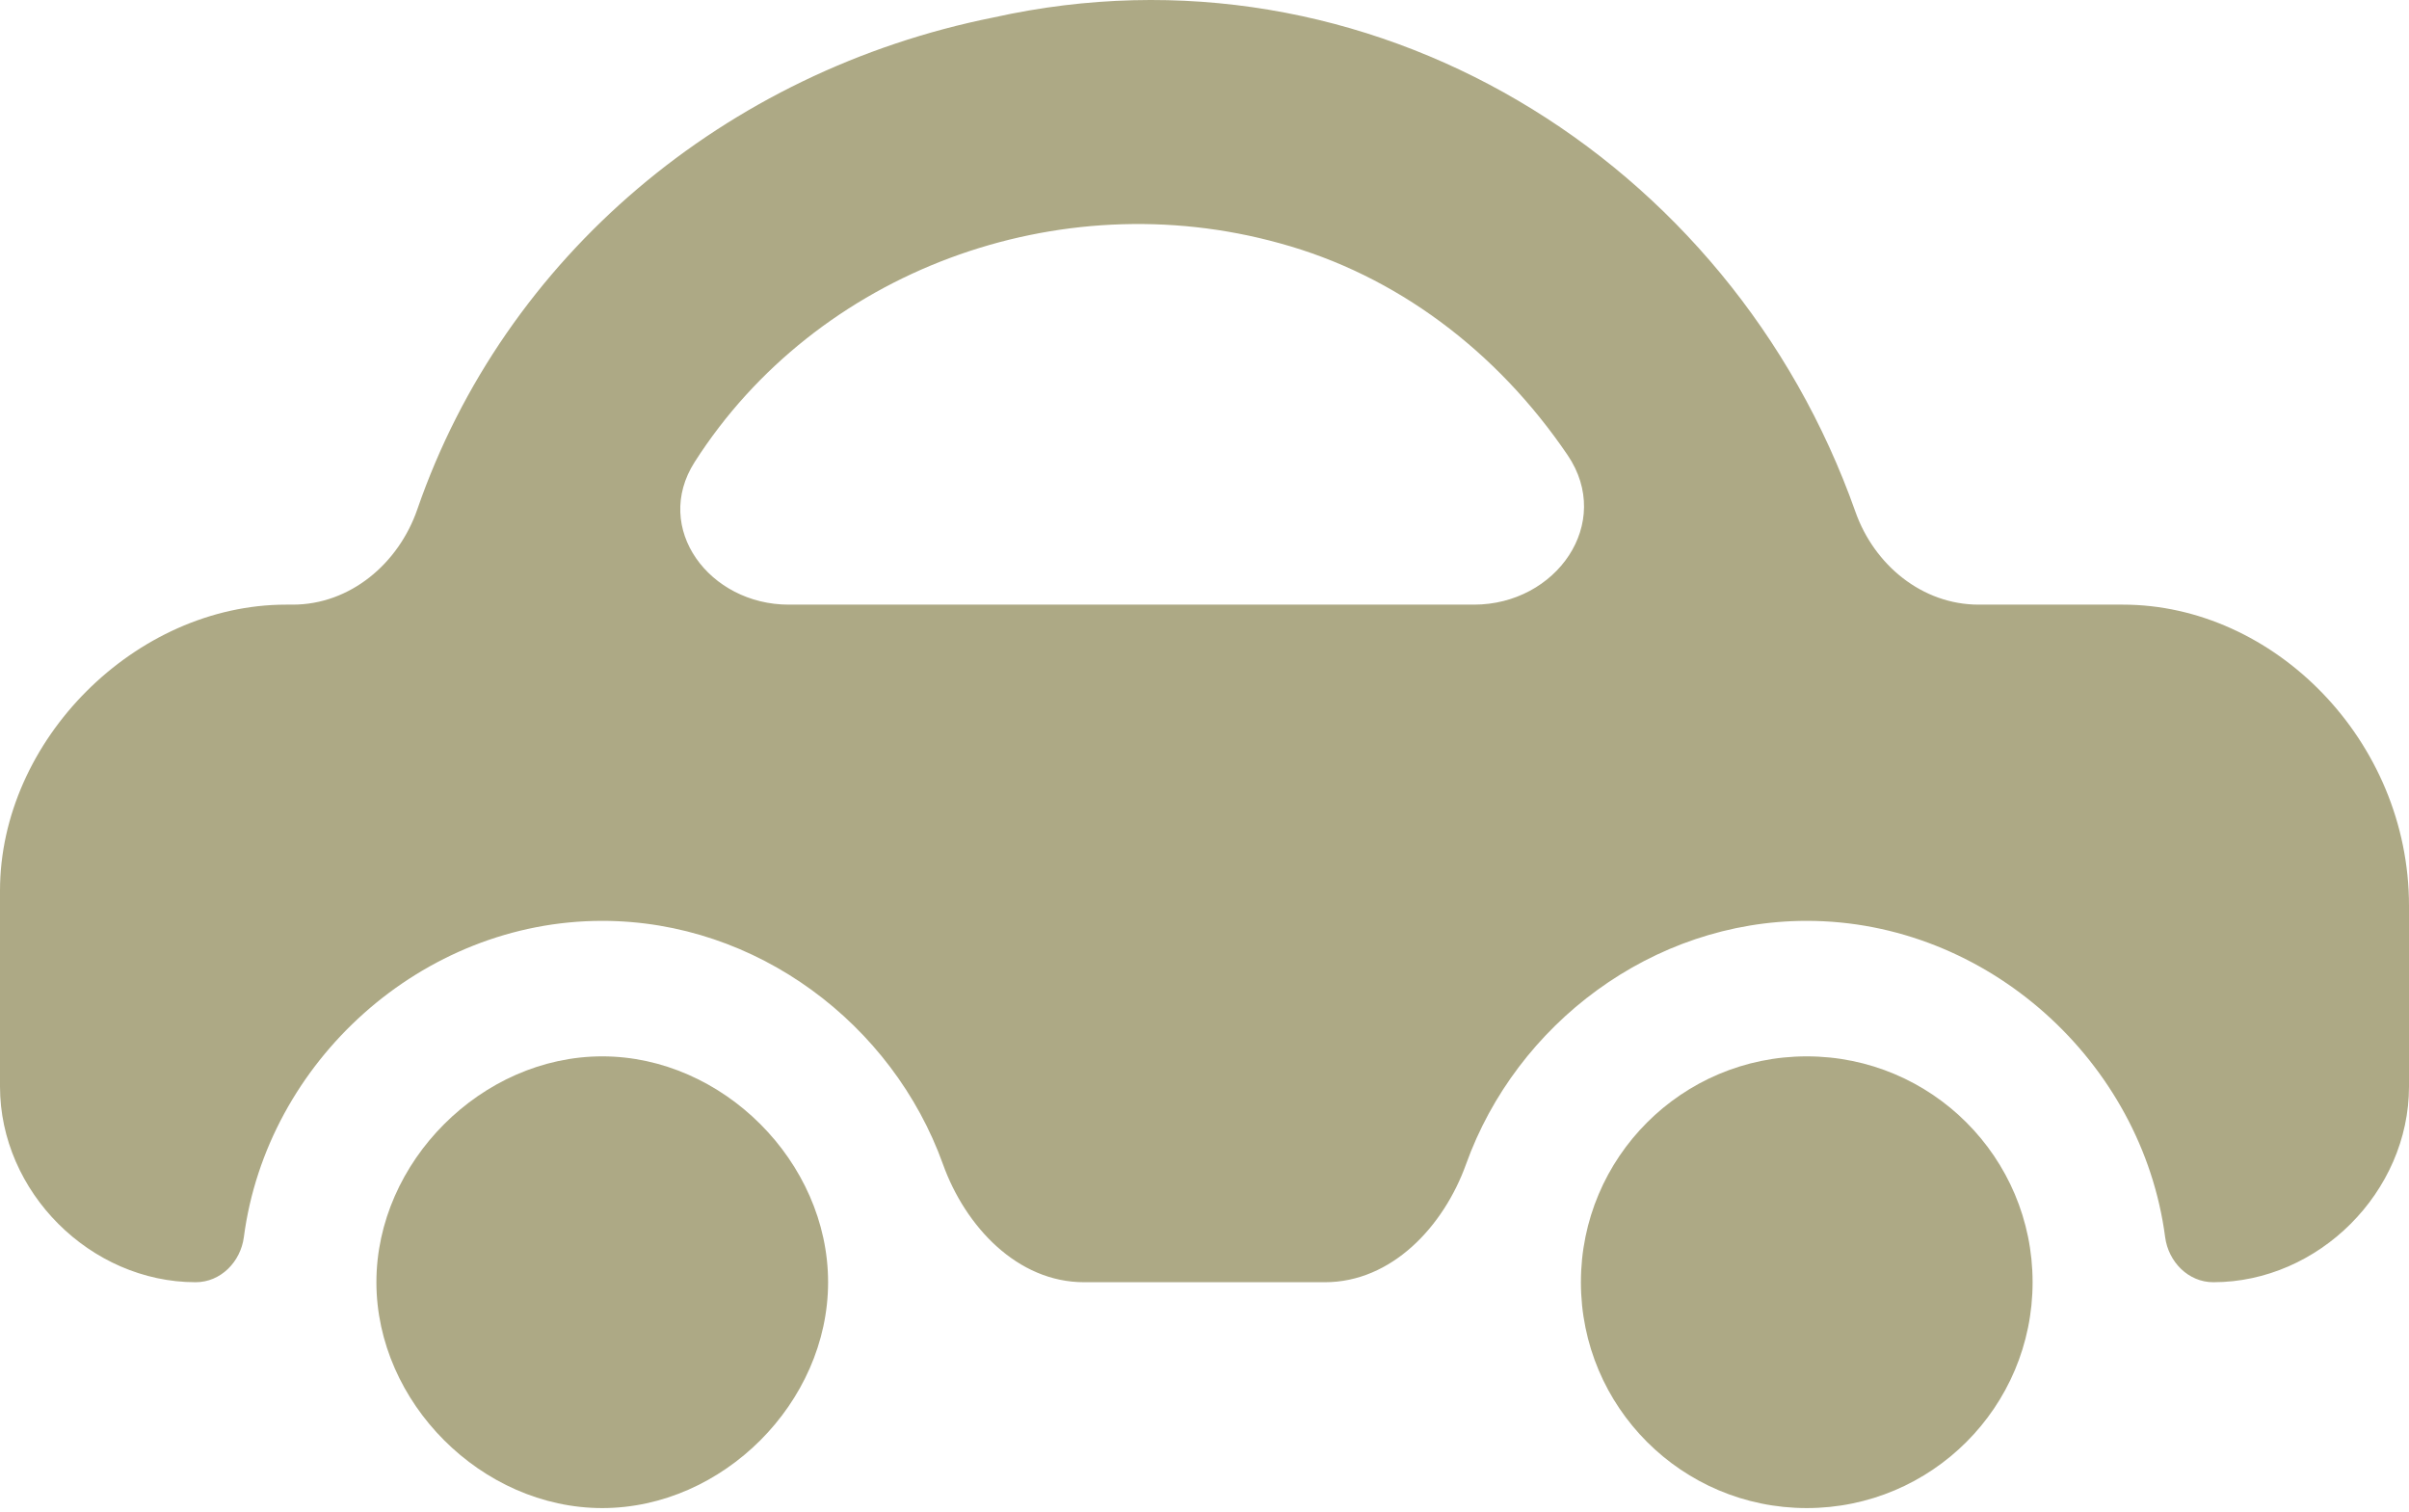 <svg width="180" height="113" viewBox="0 0 180 113" fill="none" xmlns="http://www.w3.org/2000/svg">
<path fill-rule="evenodd" clip-rule="evenodd" d="M138.636 38.236C140.042 42.213 143.626 45.175 147.844 45.175H158.626C169.876 45.175 180 55.299 180 67.675V81.177C180 89.049 173.249 95.8 165.377 95.8C163.511 95.8 162.021 94.28 161.779 92.43C160.058 79.325 148.484 68.801 135 68.801C123.448 68.801 113.299 76.524 109.545 86.977C107.865 91.655 103.972 95.8 99.001 95.8H80.999C76.028 95.8 72.135 91.655 70.455 86.977C66.701 76.524 56.551 68.801 45 68.801C31.516 68.801 19.942 79.325 18.221 92.43C17.979 94.28 16.489 95.8 14.623 95.8C6.751 95.8 0 89.049 0 81.177V66.549C0 55.299 10.124 45.175 21.374 45.175H21.872C26.163 45.175 29.78 42.112 31.181 38.057C37.71 19.158 54.193 5.312 74.251 1.301C102.245 -4.921 129.288 11.793 138.636 38.236ZM95.625 18.176C79.076 13.579 61.022 20.254 51.907 34.517C48.729 39.49 53.026 45.175 58.927 45.175H110.139C116.281 45.175 120.581 39.088 117.133 34.005C111.834 26.196 104.28 20.535 95.625 18.176Z" fill="#ADA985"/>
<path d="M28.125 95.8C28.125 86.802 36.002 78.925 45 78.925C53.998 78.925 61.875 86.802 61.875 95.8C61.875 104.798 53.998 112.675 45 112.675C36.002 112.675 28.125 104.798 28.125 95.8Z" fill="#ADA985"/>
<path d="M151.875 95.8C151.875 105.122 144.322 112.675 135 112.675C125.678 112.675 118.125 105.122 118.125 95.8C118.125 86.478 125.678 78.925 135 78.925C144.322 78.925 151.875 86.478 151.875 95.8Z" fill="#ADA985"/>
</svg>
